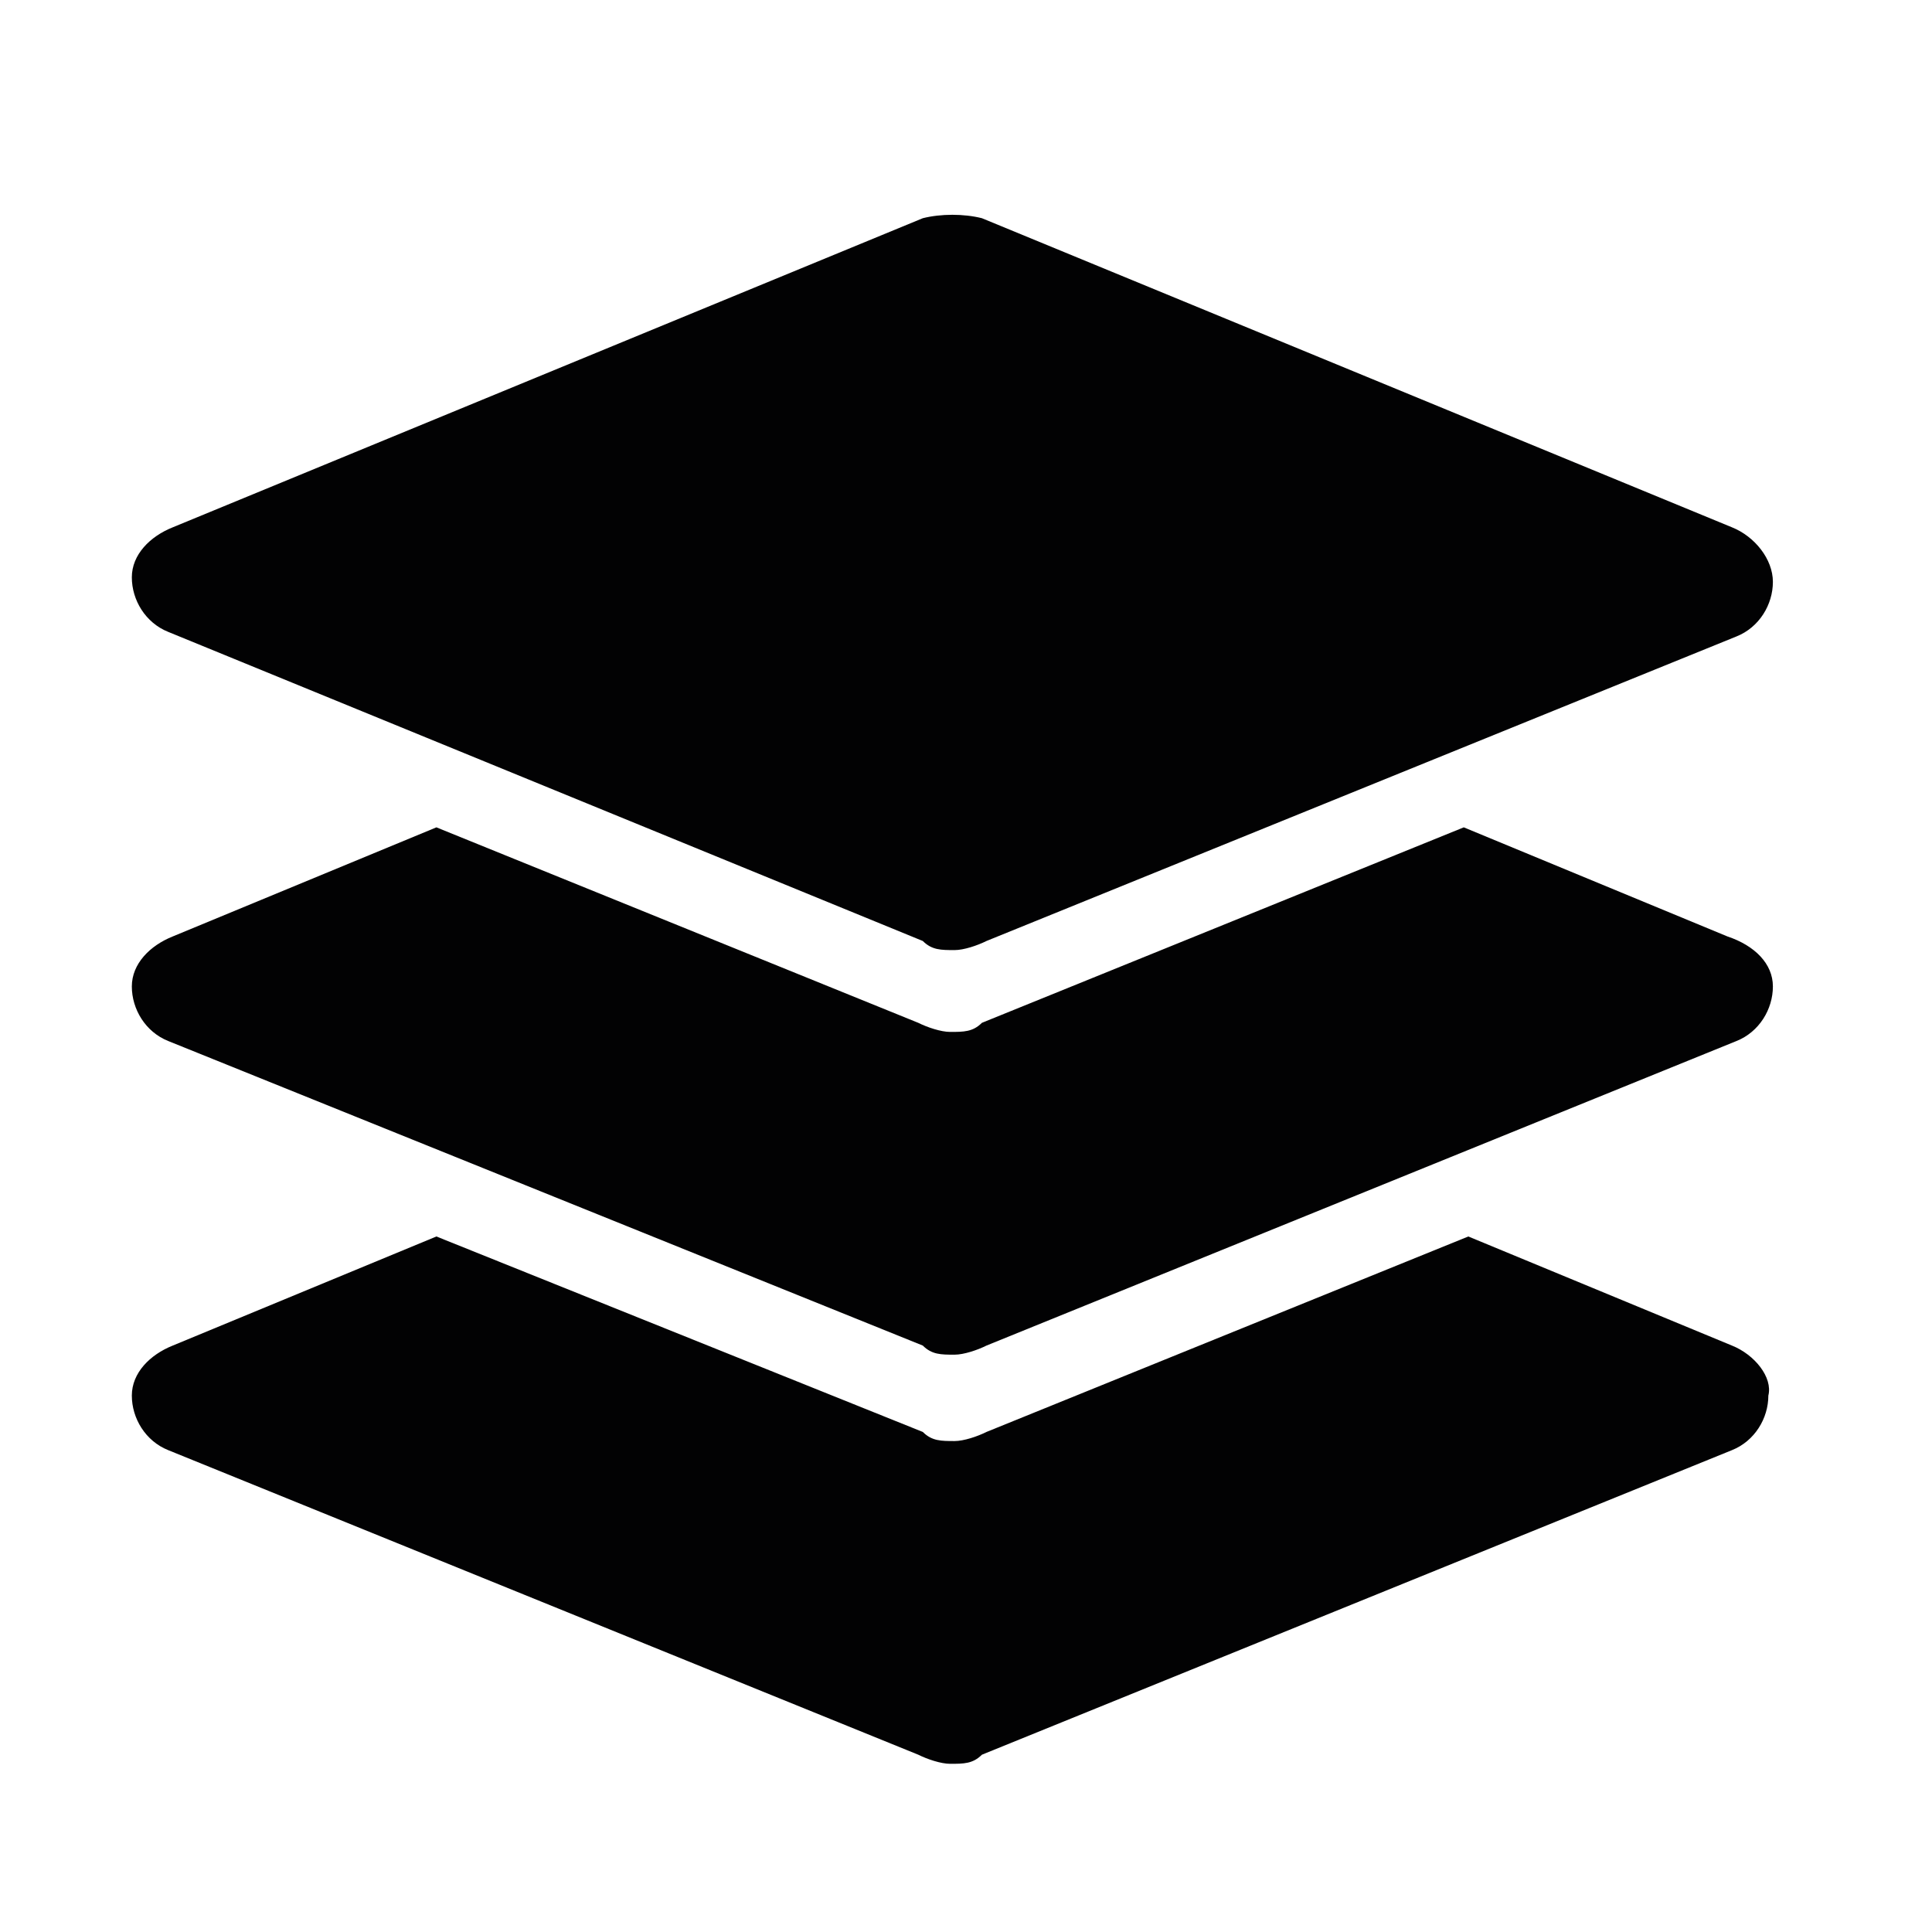 <?xml version="1.0" encoding="utf-8"?>
<!-- Generator: Adobe Illustrator 24.0.0, SVG Export Plug-In . SVG Version: 6.00 Build 0)  -->
<svg version="1.1" id="Ebene_1" xmlns="http://www.w3.org/2000/svg" xmlns:xlink="http://www.w3.org/1999/xlink" x="0px" y="0px"
	 viewBox="0 0 42.5 42.5" style="enable-background:new 0 0 42.5 42.5;" xml:space="preserve">
<style type="text/css">
	.st0{fill:#020203;}
</style>
<g id="open_office_mixed">
	<path class="st0" d="M39,21.7c0,0.5-0.3,1-0.8,1.2l-16.5,6.7c-0.2,0.1-0.5,0.2-0.7,0.2c-0.3,0-0.5,0-0.7-0.2L3.7,22.9
		c-0.5-0.2-0.8-0.7-0.8-1.2c0-0.5,0.4-0.9,0.9-1.1l5.8-2.4l10.6,4.3c0.2,0.1,0.5,0.2,0.7,0.2c0.3,0,0.5,0,0.7-0.2l10.6-4.3l5.8,2.4
		C38.6,20.8,39,21.2,39,21.7z M38.1,29.6l-5.8-2.4l-10.6,4.3c-0.2,0.1-0.5,0.2-0.7,0.2c-0.3,0-0.5,0-0.7-0.2L9.6,27.2l-5.8,2.4
		c-0.5,0.2-0.9,0.6-0.9,1.1c0,0.5,0.3,1,0.8,1.2l16.5,6.7c0.2,0.1,0.5,0.2,0.7,0.2c0.3,0,0.5,0,0.7-0.2l16.5-6.7
		c0.5-0.2,0.8-0.7,0.8-1.2C39,30.3,38.6,29.8,38.1,29.6z M39,12.8c0,0.5-0.3,1-0.8,1.2l-16.5,6.7c-0.2,0.1-0.5,0.2-0.7,0.2
		c-0.3,0-0.5,0-0.7-0.2L3.7,13.9c-0.5-0.2-0.8-0.7-0.8-1.2c0-0.5,0.4-0.9,0.9-1.1l16.5-6.8c0.4-0.1,0.9-0.1,1.3,0l16.5,6.8
		C38.6,11.8,39,12.3,39,12.8z"/>
</g>
</svg>
